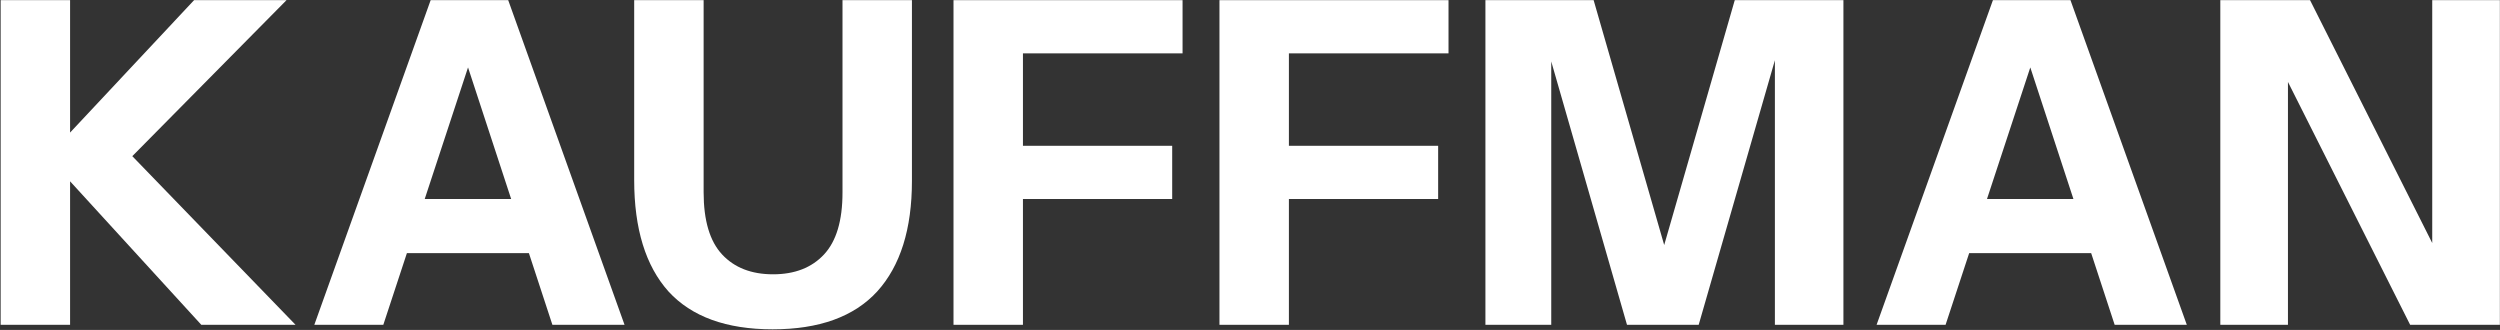 <svg width="3425" height="452" viewBox="0 0 3425 452" fill="none" xmlns="http://www.w3.org/2000/svg">
<rect x="0" y="0" width="3425" height="452" fill="#333333" stroke="none"/>
<path d="M3041.83 444.979V0.22H3164.76L3362.43 393.091L3332.16 400.503V0.22H3424.82V444.979H3301.89L3104.22 52.109L3134.49 44.696V444.979H3041.83Z" fill="white"/>
<path d="M2570.93 444.979L2730.3 0.22H2811.84L2665.44 444.979H2570.93ZM2897.08 444.979L2751.3 0.22H2836.55L2995.92 444.979H2897.08ZM2654.94 272.635H2904.49V346.762H2654.94V272.635Z" fill="white"/>
<path d="M2035.02 444.979V0.22H2183.27L2306.82 428.918H2253.08L2376.62 0.22H2525.49V444.979H2431.6V26.782H2447.66L2327.2 444.979H2228.98L2109.76 30.489H2125.21V444.979H2035.02Z" fill="white"/>
<path d="M1670.66 444.979V0.22H1765.79V444.979H1670.66ZM1715.14 272.635V199.744H1970.26V272.635H1715.14ZM1715.14 73.111V0.22H1984.46V73.111H1715.14Z" fill="white"/>
<path d="M1306.3 444.979V0.22H1401.43V444.979H1306.3ZM1350.78 272.635V199.744H1605.9V272.635H1350.78ZM1350.78 73.111V0.22H1620.1V73.111H1350.78Z" fill="white"/>
<path d="M1058.48 451.156C995.057 451.156 947.493 433.86 915.783 399.268C884.485 364.264 868.836 313.405 868.836 246.691V0.22H963.965V263.369C963.965 302.08 972.407 330.495 989.292 348.615C1006.18 366.735 1029.44 375.794 1059.09 375.794C1088.74 375.794 1112.01 366.735 1128.9 348.615C1145.78 330.495 1154.22 302.286 1154.22 263.987V0.22H1249.35V247.926C1249.35 313.816 1233.5 364.264 1201.79 399.268C1170.08 433.86 1122.31 451.156 1058.48 451.156Z" fill="white"/>
<path d="M430.622 444.979L589.993 0.22H671.533L525.133 444.979H430.622ZM756.778 444.979L610.996 0.22H696.241L855.613 444.979H756.778ZM514.632 272.635H764.191V346.762H514.632V272.635Z" fill="white"/>
<path d="M0.886 444.979V0.22H96.015V444.979H0.886ZM65.747 213.952L265.888 0.22H392.521L181.26 213.952H65.747ZM275.772 444.979L64.511 213.952H181.26L404.875 444.979H275.772Z" fill="white"/>
</svg>
